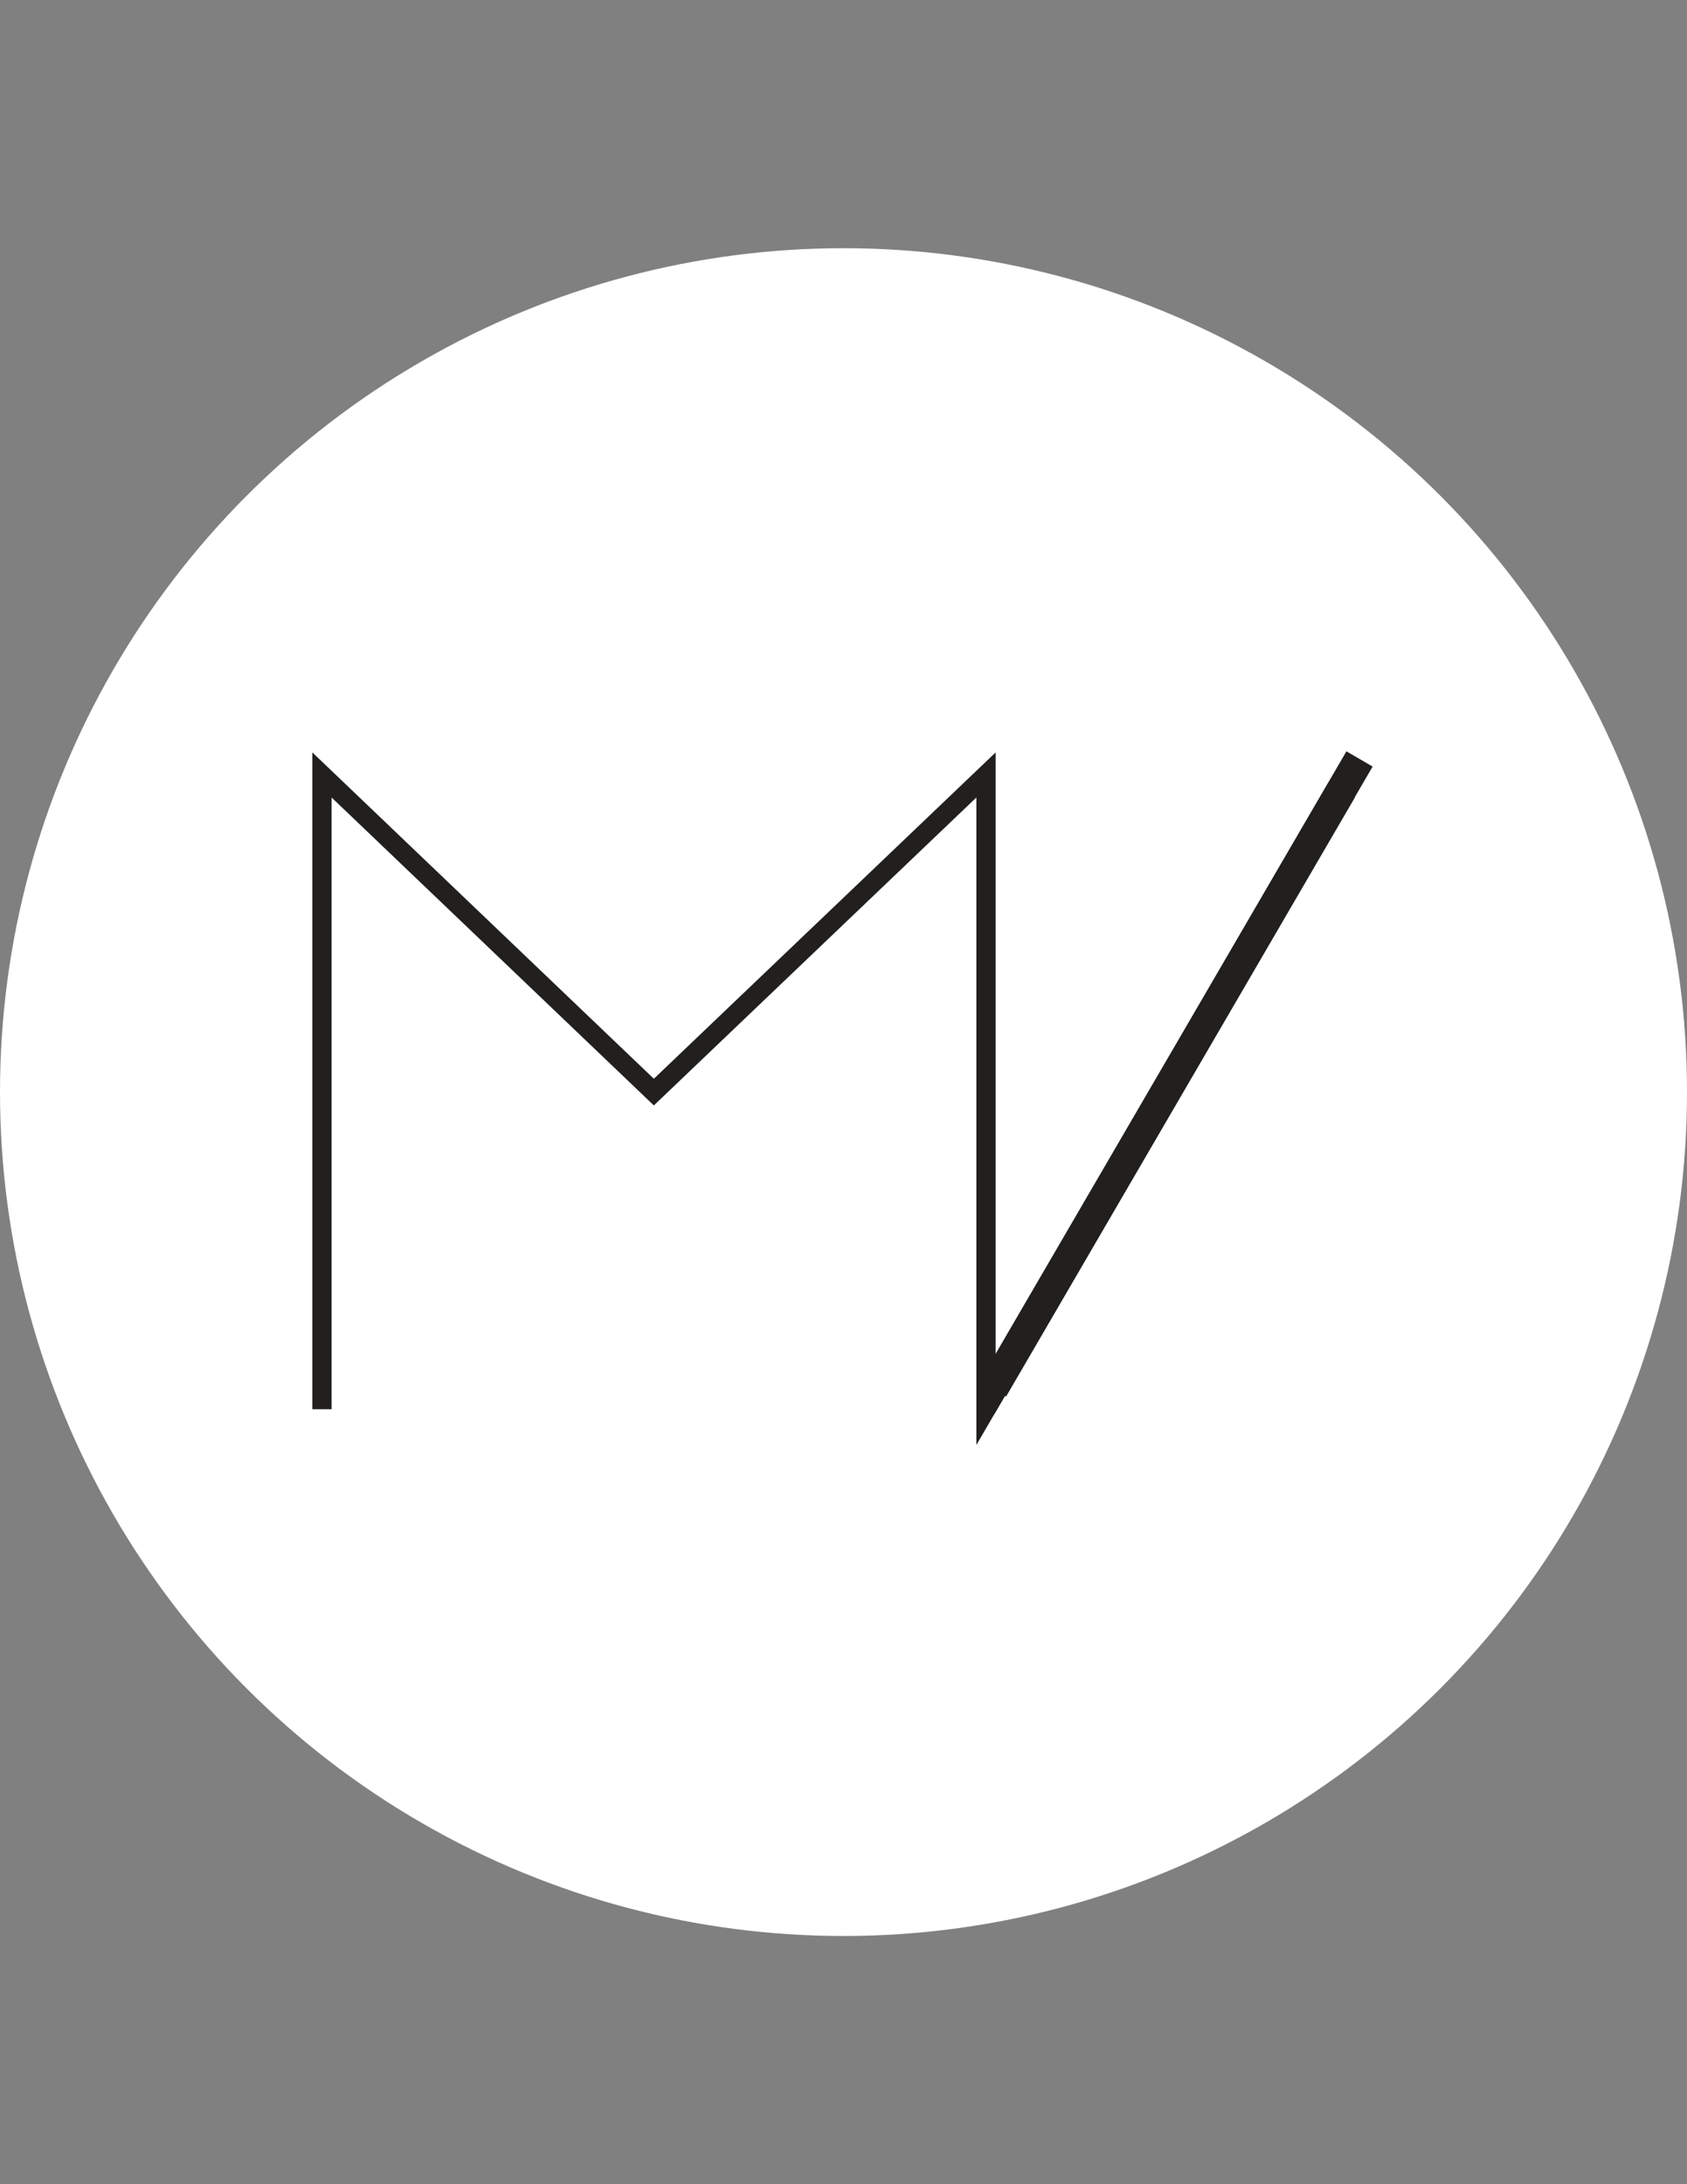 <?xml version="1.0" encoding="utf-8"?>
<!-- Generator: Adobe Illustrator 18.1.1, SVG Export Plug-In . SVG Version: 6.00 Build 0)  -->
<svg version="1.1" id="Layer_1" xmlns="http://www.w3.org/2000/svg" xmlns:xlink="http://www.w3.org/1999/xlink" x="0px" y="0px"
	 viewBox="-657 -17 612 792" enable-background="new -657 -17 612 792" xml:space="preserve">
<rect x="-657" y="-17" width="612" height="792" fill="#808080" stroke="none"/>
<g id="Layer_1_2_">
	<circle fill="#FFFFFF" cx="-351" cy="379" r="306"/>
</g>
<g id="Layer_2_1_">
	<g>
		<line fill="none" stroke="#21201E" stroke-width="7" stroke-miterlimit="10" x1="-299.3" y1="494" x2="-166.2" y2="265.5"/>
		<g>
			<polyline fill="none" stroke="#21201E" stroke-width="7" stroke-miterlimit="10" points="-170.3,272.6 -299.3,494 -299.3,264 
				-419.8,379 -540.2,264 -540.2,494 			"/>
			<line fill="none" stroke="#21201E" stroke-width="11" stroke-miterlimit="10" x1="-170.2" y1="269.3" x2="-296.8" y2="486.6"/>
		</g>
	</g>
	<line fill="none" stroke="#21201E" stroke-width="11" stroke-miterlimit="10" x1="-296.8" y1="486.6" x2="-163.8" y2="258.2"/>
</g>
</svg>
